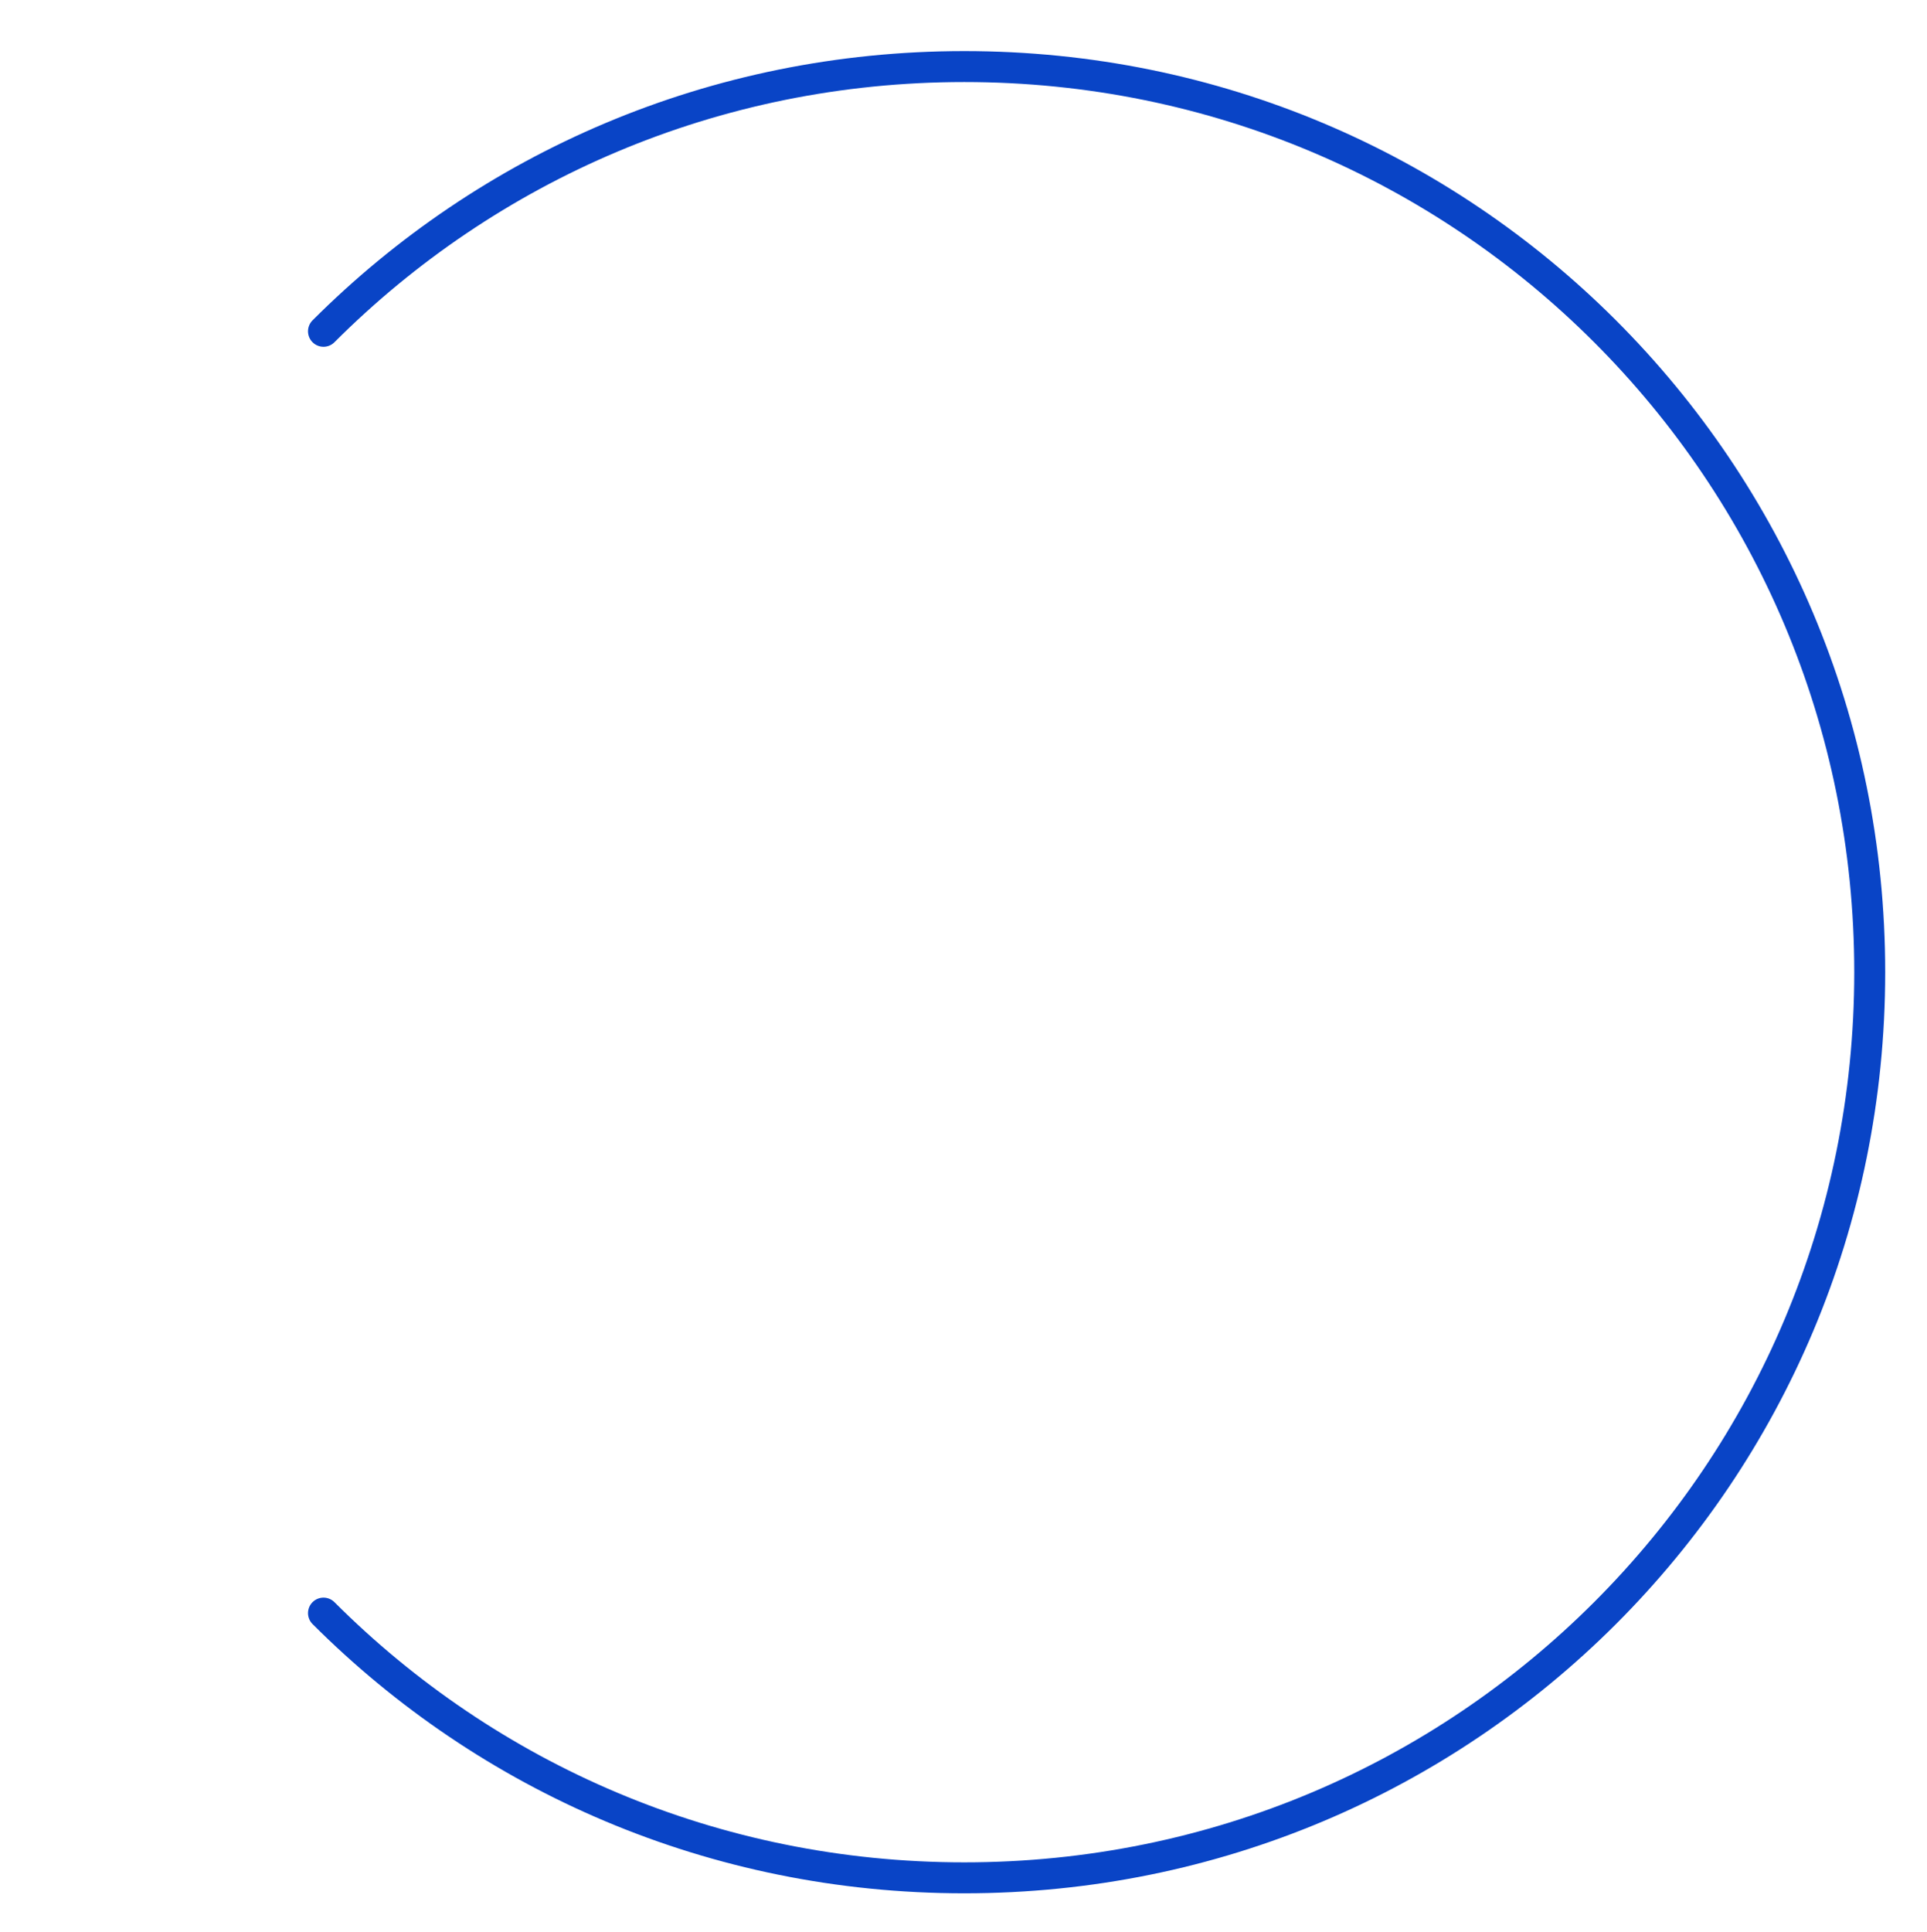 <?xml version="1.0" encoding="utf-8"?>
<!-- Generator: Adobe Illustrator 19.0.0, SVG Export Plug-In . SVG Version: 6.00 Build 0)  -->
<svg version="1.1" id="Layer_1" xmlns="http://www.w3.org/2000/svg" xmlns:xlink="http://www.w3.org/1999/xlink" x="0px" y="0px"
	 viewBox="0 0 124.5 124.8" style="enable-background:new 0 0 124.5 124.8;" xml:space="preserve">
<style type="text/css">
	.st0{fill:none;stroke:#0944C6;stroke-width:2;stroke-linecap:round;stroke-miterlimit:10;}
</style>
<path id="XMLID_93_" class="st0" d="M20.9,21.4C31.5,10.8,46.1,4.3,62.3,4.3s30.8,6.5,41.4,17.1s17.1,25.2,17.1,41.4
	s-6.5,30.8-17.1,41.4s-25.2,17.1-41.4,17.1s-30.8-6.5-41.4-17.1"/>
    
</svg>
